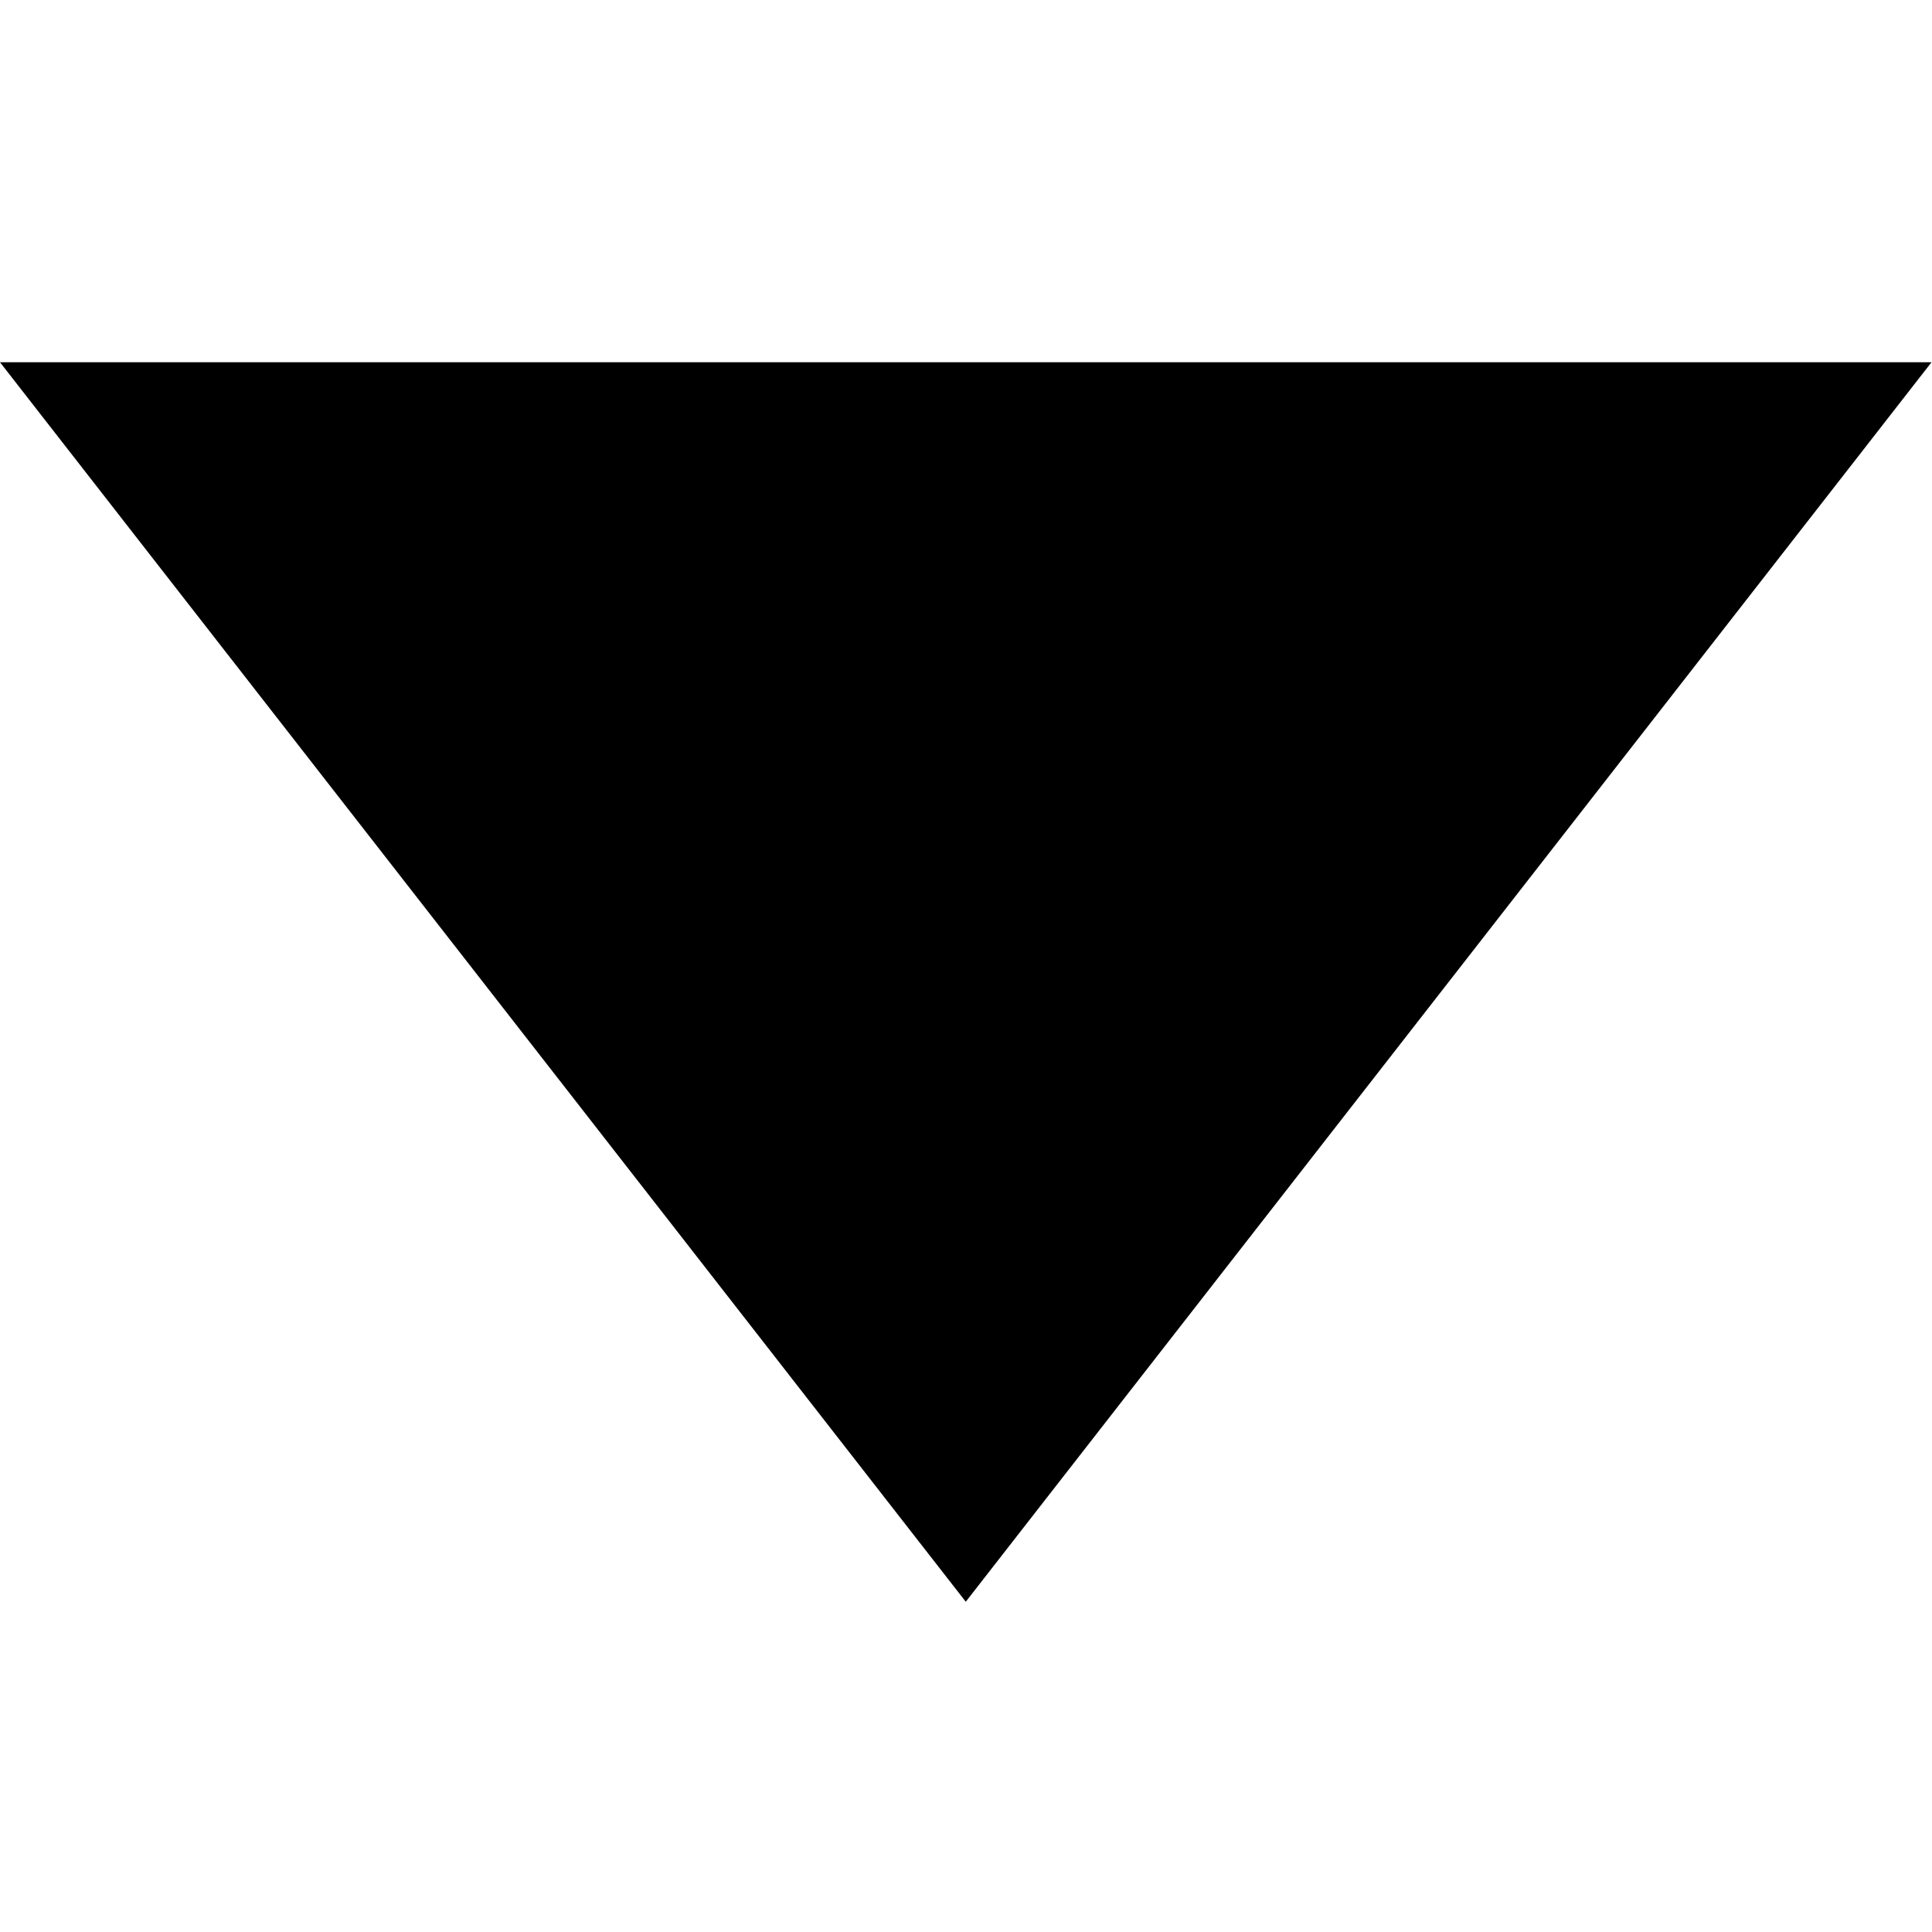 <?xml version="1.0" encoding="UTF-8"?>
<svg width="16px" height="16px" viewBox="0 0 16 16" version="1.1" xmlns="http://www.w3.org/2000/svg" xmlns:xlink="http://www.w3.org/1999/xlink">
    <title>icon-sort-down</title>
    <g id="恩墨图标库" stroke="none" stroke-width="1" fill="none" fill-rule="evenodd">
        <g id="zCloud-icon更新对照表" transform="translate(-2612, -705)" fill="#000000" fill-rule="nonzero">
            <g id="icon-sort-down" transform="translate(2612, 705)">
                <rect id="矩形" opacity="0" x="0" y="0" width="16" height="16"></rect>
                <polygon id="路径" points="15.996 3 0 3 7.998 13.265"></polygon>
            </g>
        </g>
    </g>
</svg>